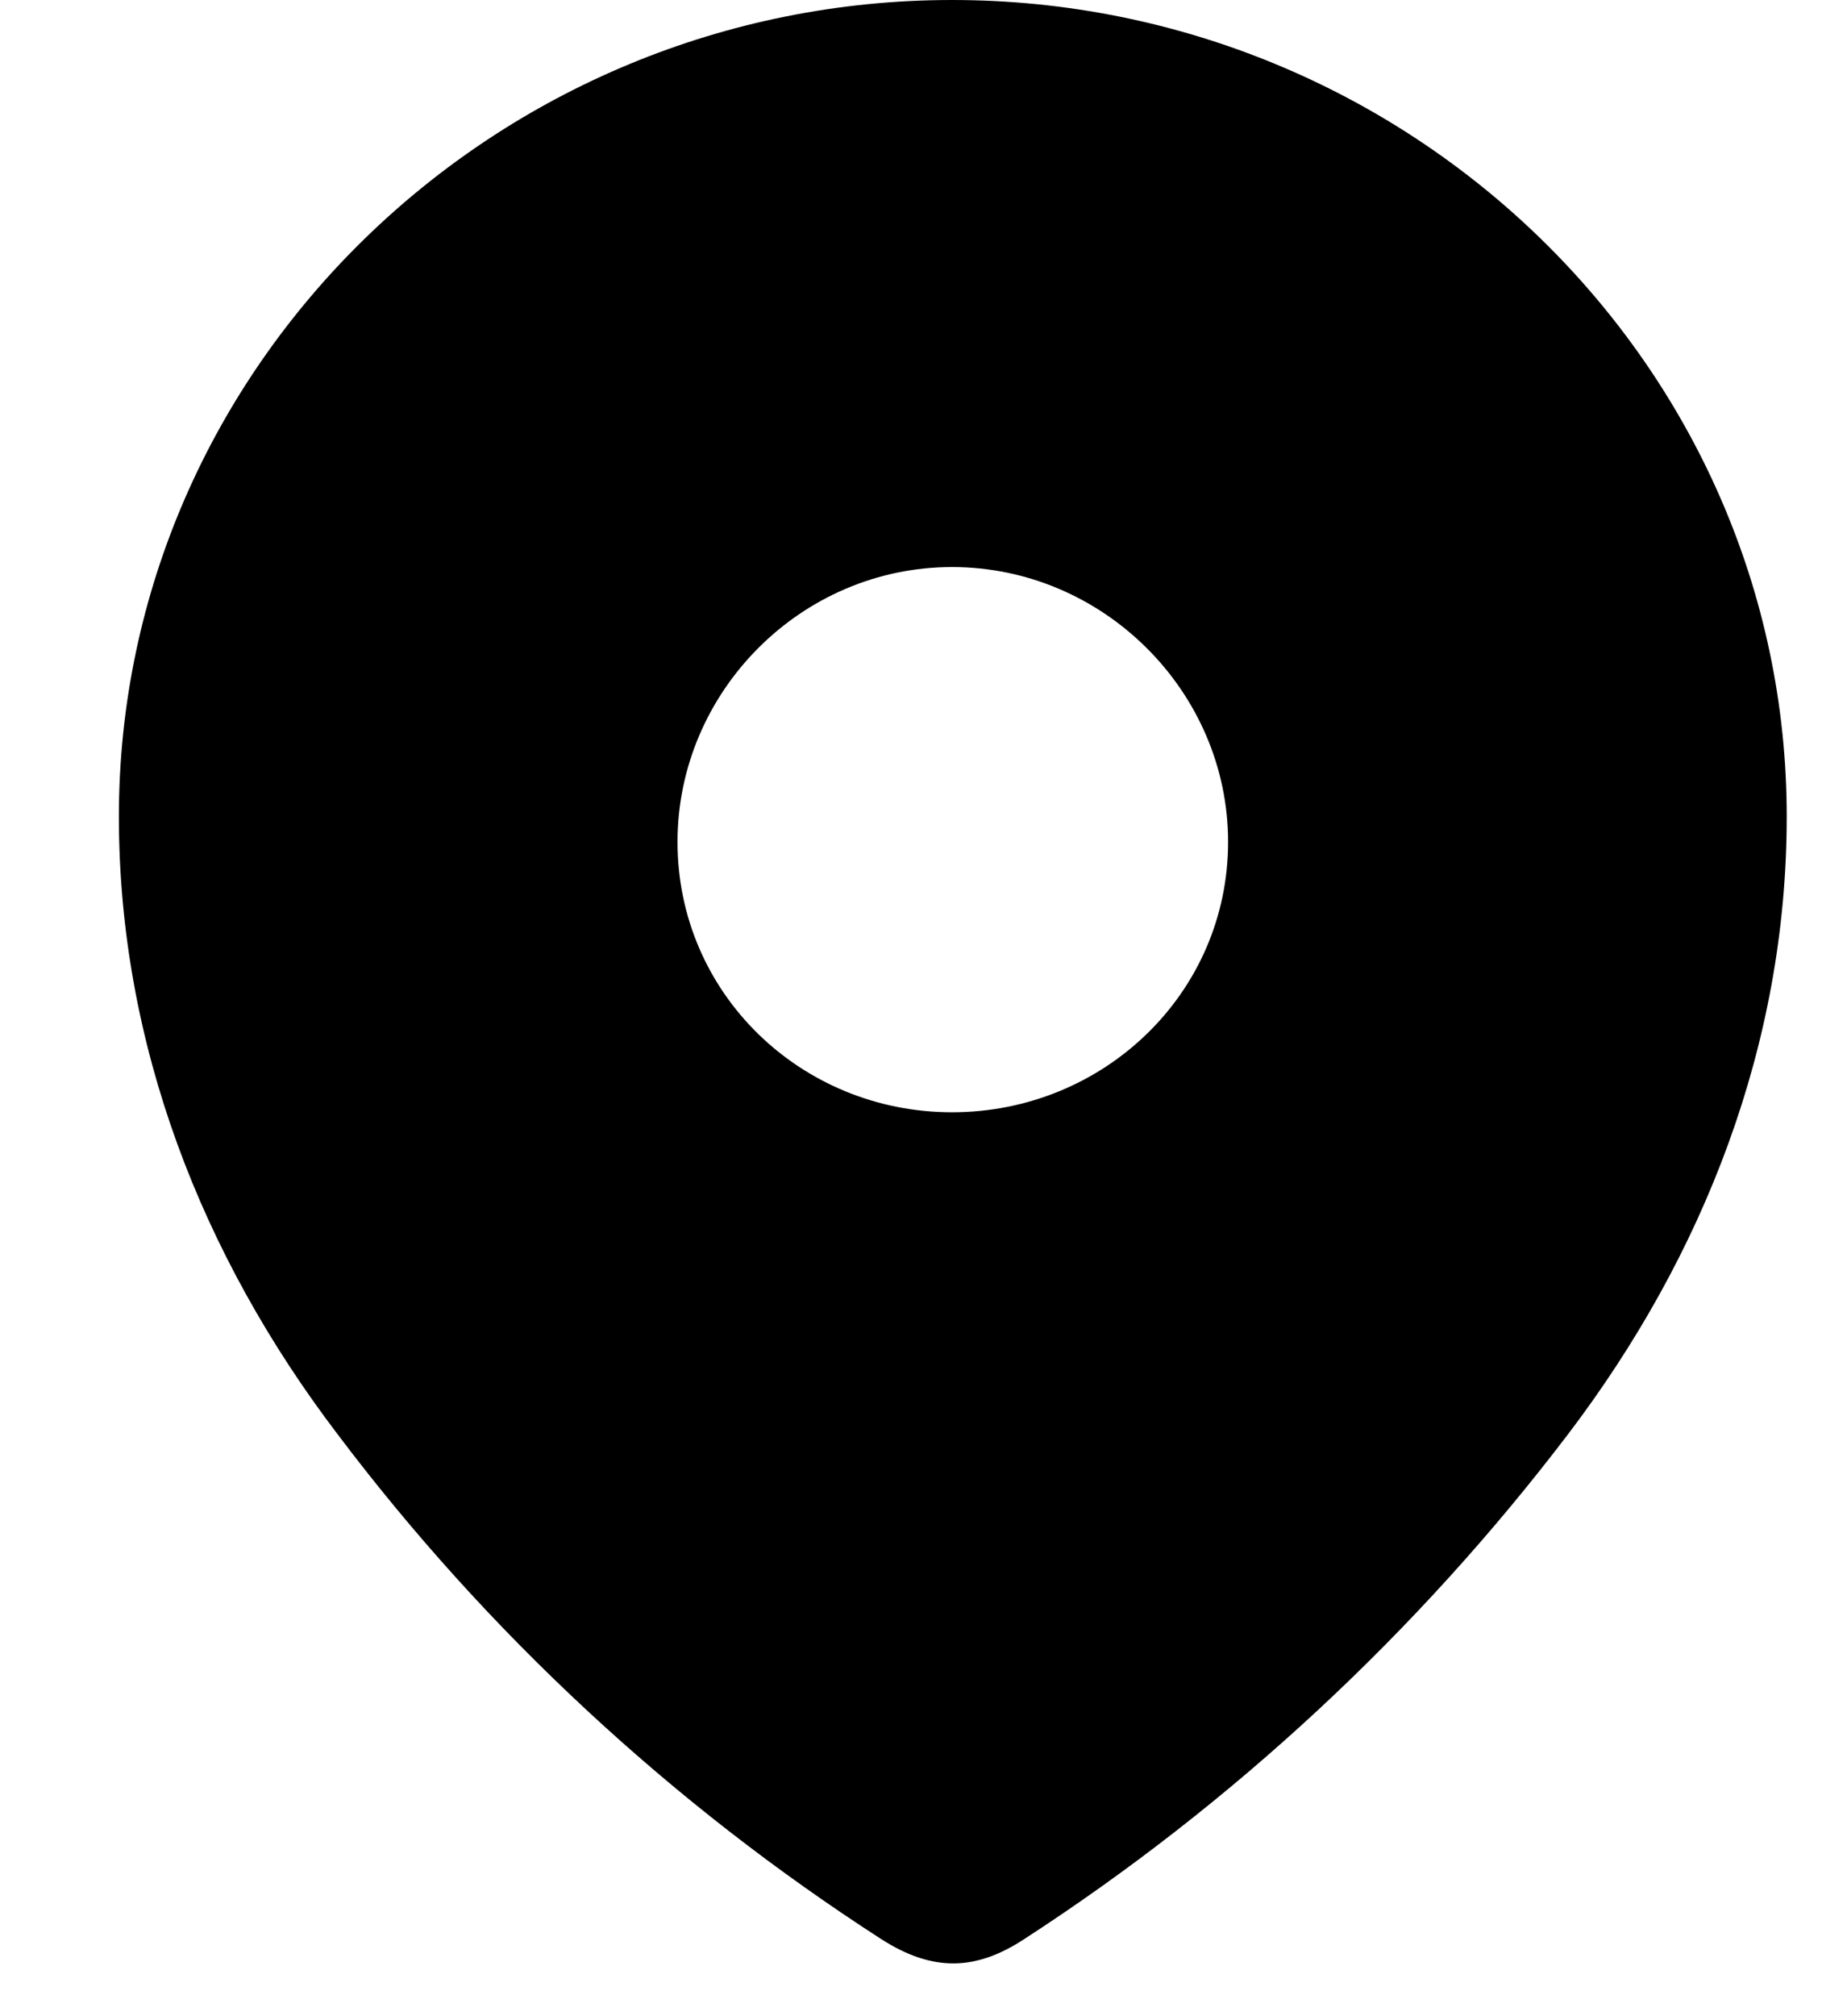 <svg width="11" height="12" viewBox="0 0 11 12" fill="none" xmlns="http://www.w3.org/2000/svg">
<path d="M5.67 0C8.395 0 10.641 2.172 10.641 4.86C10.641 6.214 10.148 7.472 9.338 8.537C8.443 9.713 7.341 10.737 6.1 11.541C5.816 11.727 5.56 11.741 5.248 11.541C4 10.737 2.898 9.713 2.011 8.537C1.2 7.472 0.708 6.214 0.708 4.86C0.708 2.172 2.954 0 5.67 0ZM5.67 3.375C4.77 3.375 4.035 4.118 4.035 5.011C4.035 5.912 4.77 6.62 5.67 6.62C6.572 6.62 7.314 5.912 7.314 5.011C7.314 4.118 6.572 3.375 5.67 3.375Z" fill="black"/>
</svg>
